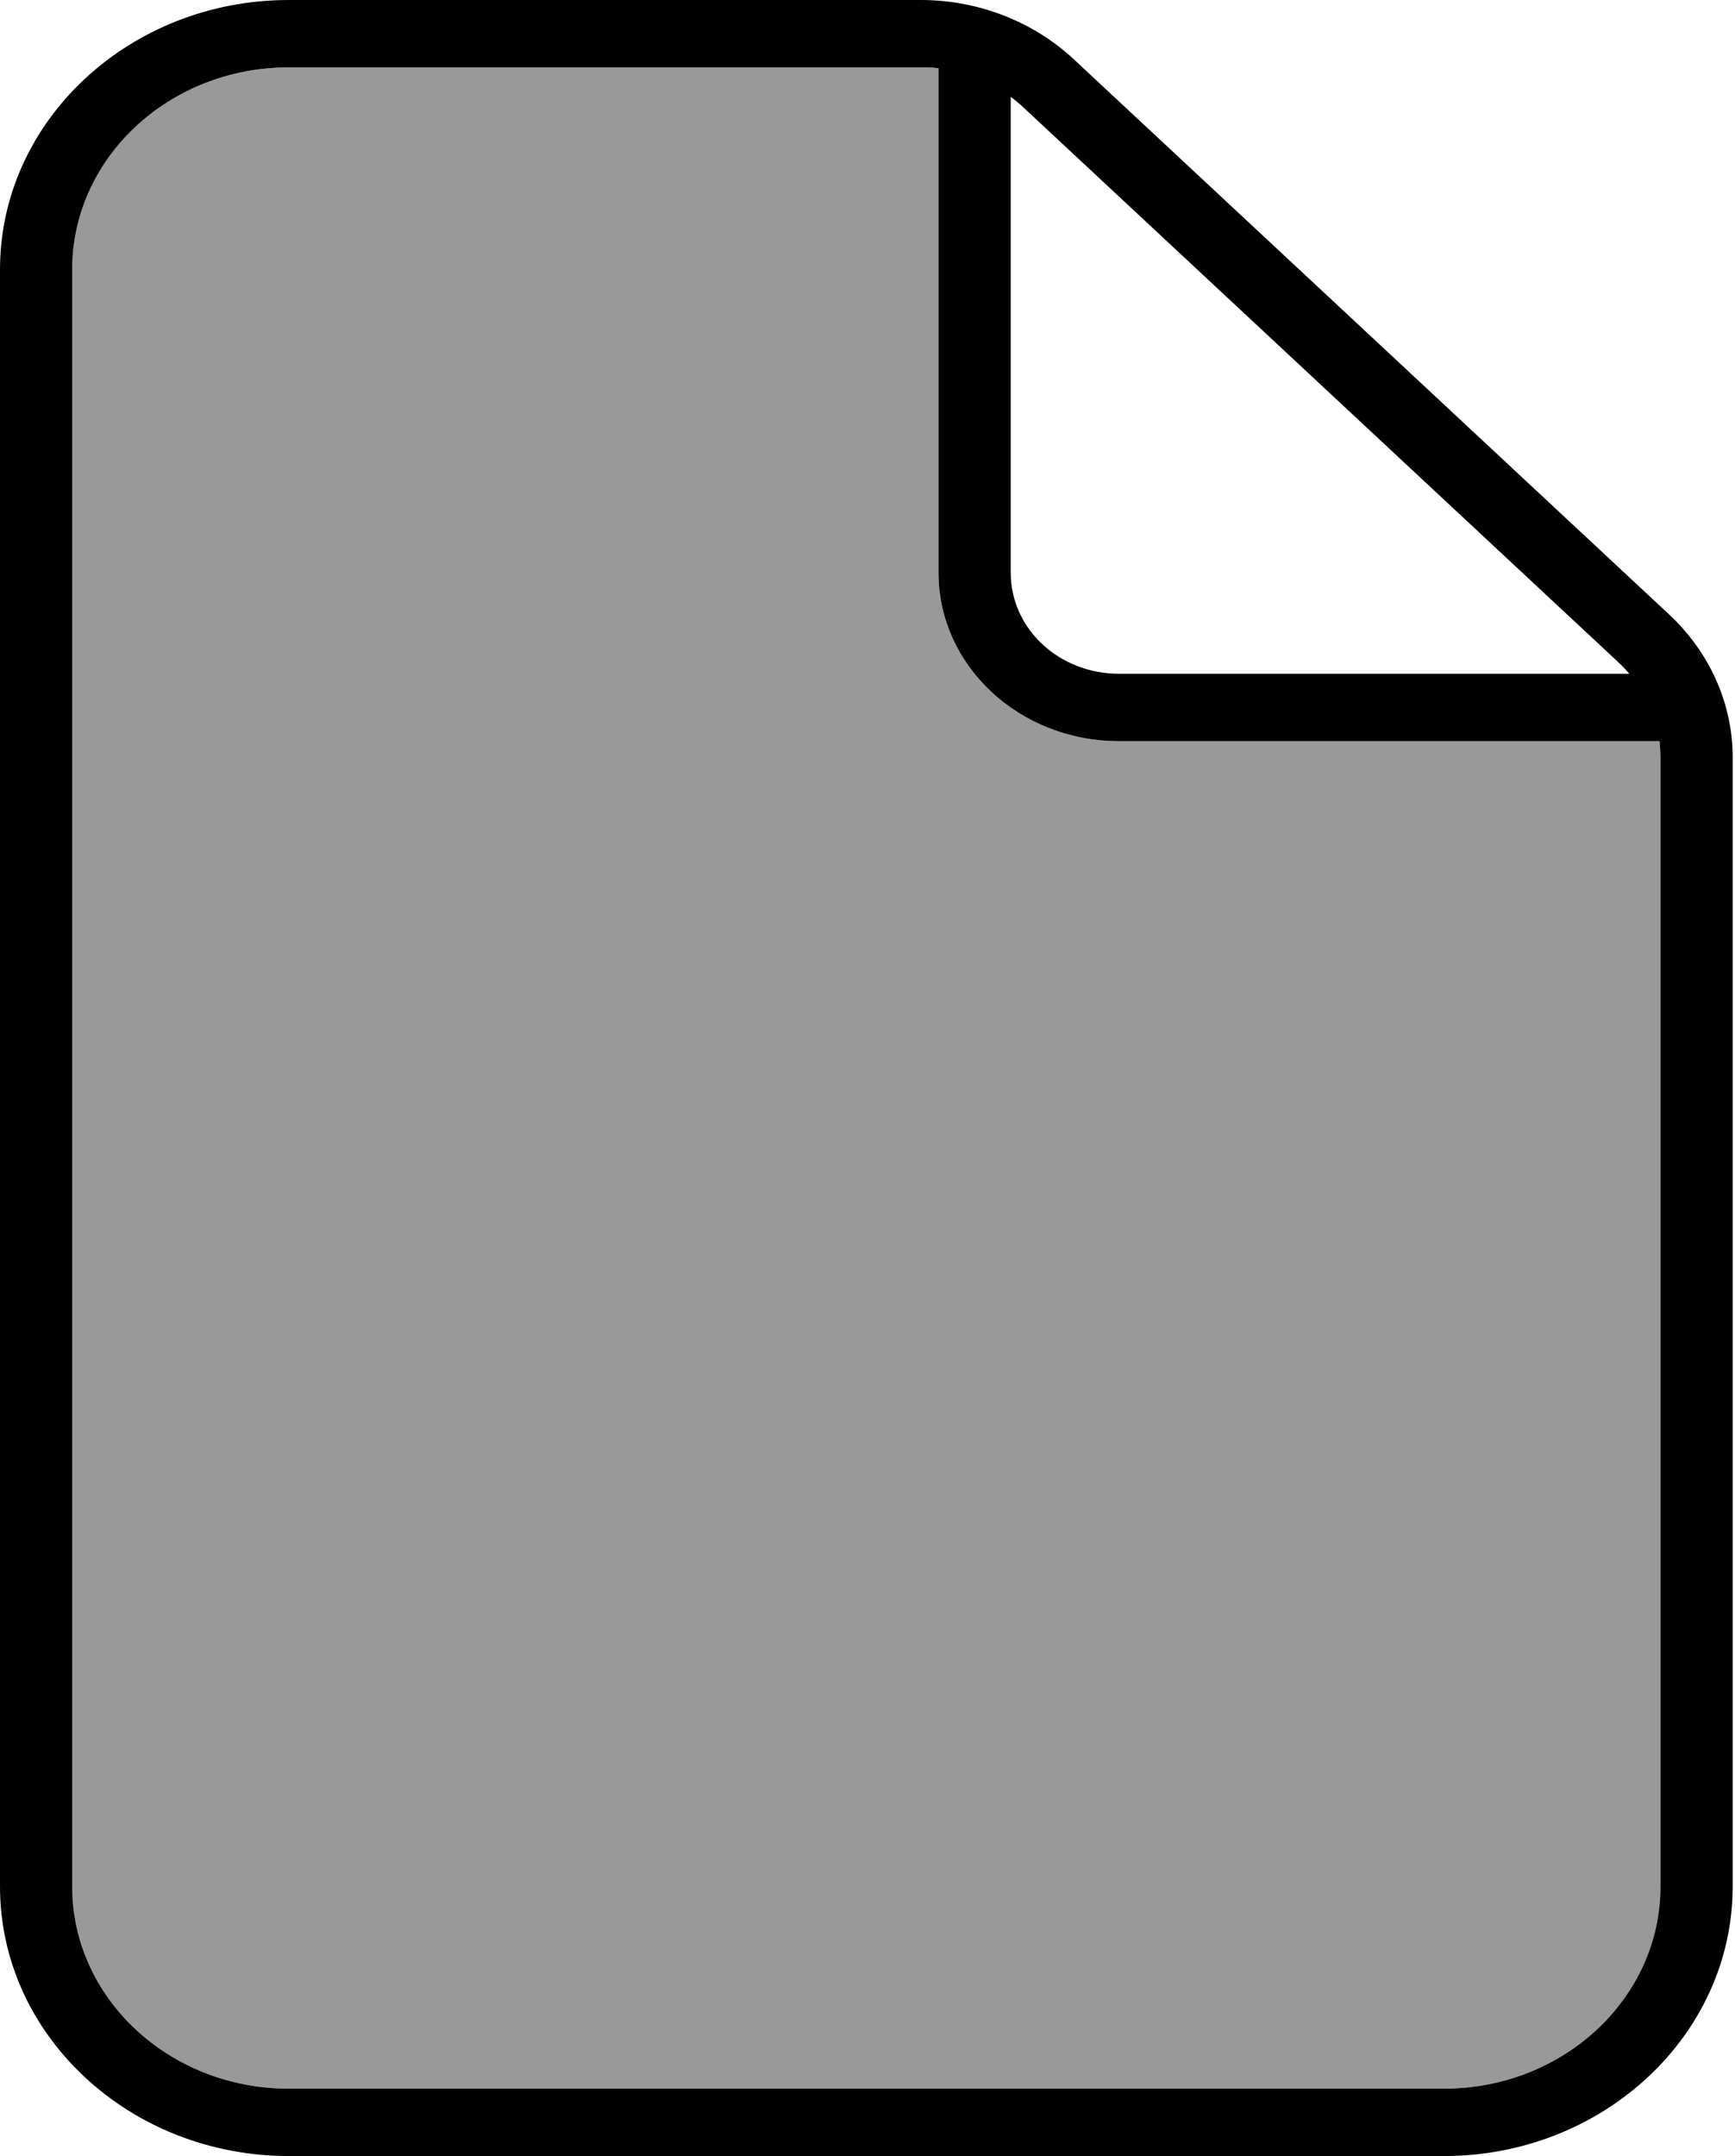 <svg viewBox="0 0 66 82" xmlns="http://www.w3.org/2000/svg"><path opacity="0.4" d="M2.746 10.25V71.75C2.746 75.994 6.437 79.438 10.985 79.438H54.926C59.475 79.438 63.165 75.994 63.165 71.75V28.812C63.165 28.604 63.148 28.396 63.131 28.188H42.568C38.775 28.188 35.702 25.321 35.702 21.781V2.595C35.479 2.562 35.256 2.562 35.033 2.562H10.985C6.437 2.562 2.746 6.006 2.746 10.25Z"/><path d="M54.926 79.438C59.475 79.438 63.165 75.994 63.165 71.75V28.812C63.165 28.604 63.148 28.396 63.131 28.188H42.568C38.774 28.188 35.702 25.321 35.702 21.781V2.595C35.479 2.562 35.256 2.562 35.033 2.562H10.985C6.437 2.562 2.746 6.006 2.746 10.25V71.75C2.746 75.994 6.437 79.438 10.985 79.438H54.926ZM61.981 25.625C61.843 25.465 61.706 25.321 61.569 25.193L38.912 4.068C38.757 3.924 38.603 3.796 38.448 3.684V21.781C38.448 23.911 40.285 25.625 42.568 25.625H61.981ZM0 10.25C0 4.596 4.926 0 10.985 0H35.033C37.212 0 39.306 0.817 40.851 2.258L63.491 23.367C65.036 24.808 65.911 26.762 65.911 28.796V71.75C65.911 77.403 60.985 82 54.926 82H10.985C4.926 82 0 77.403 0 71.75V10.25Z"/></svg>